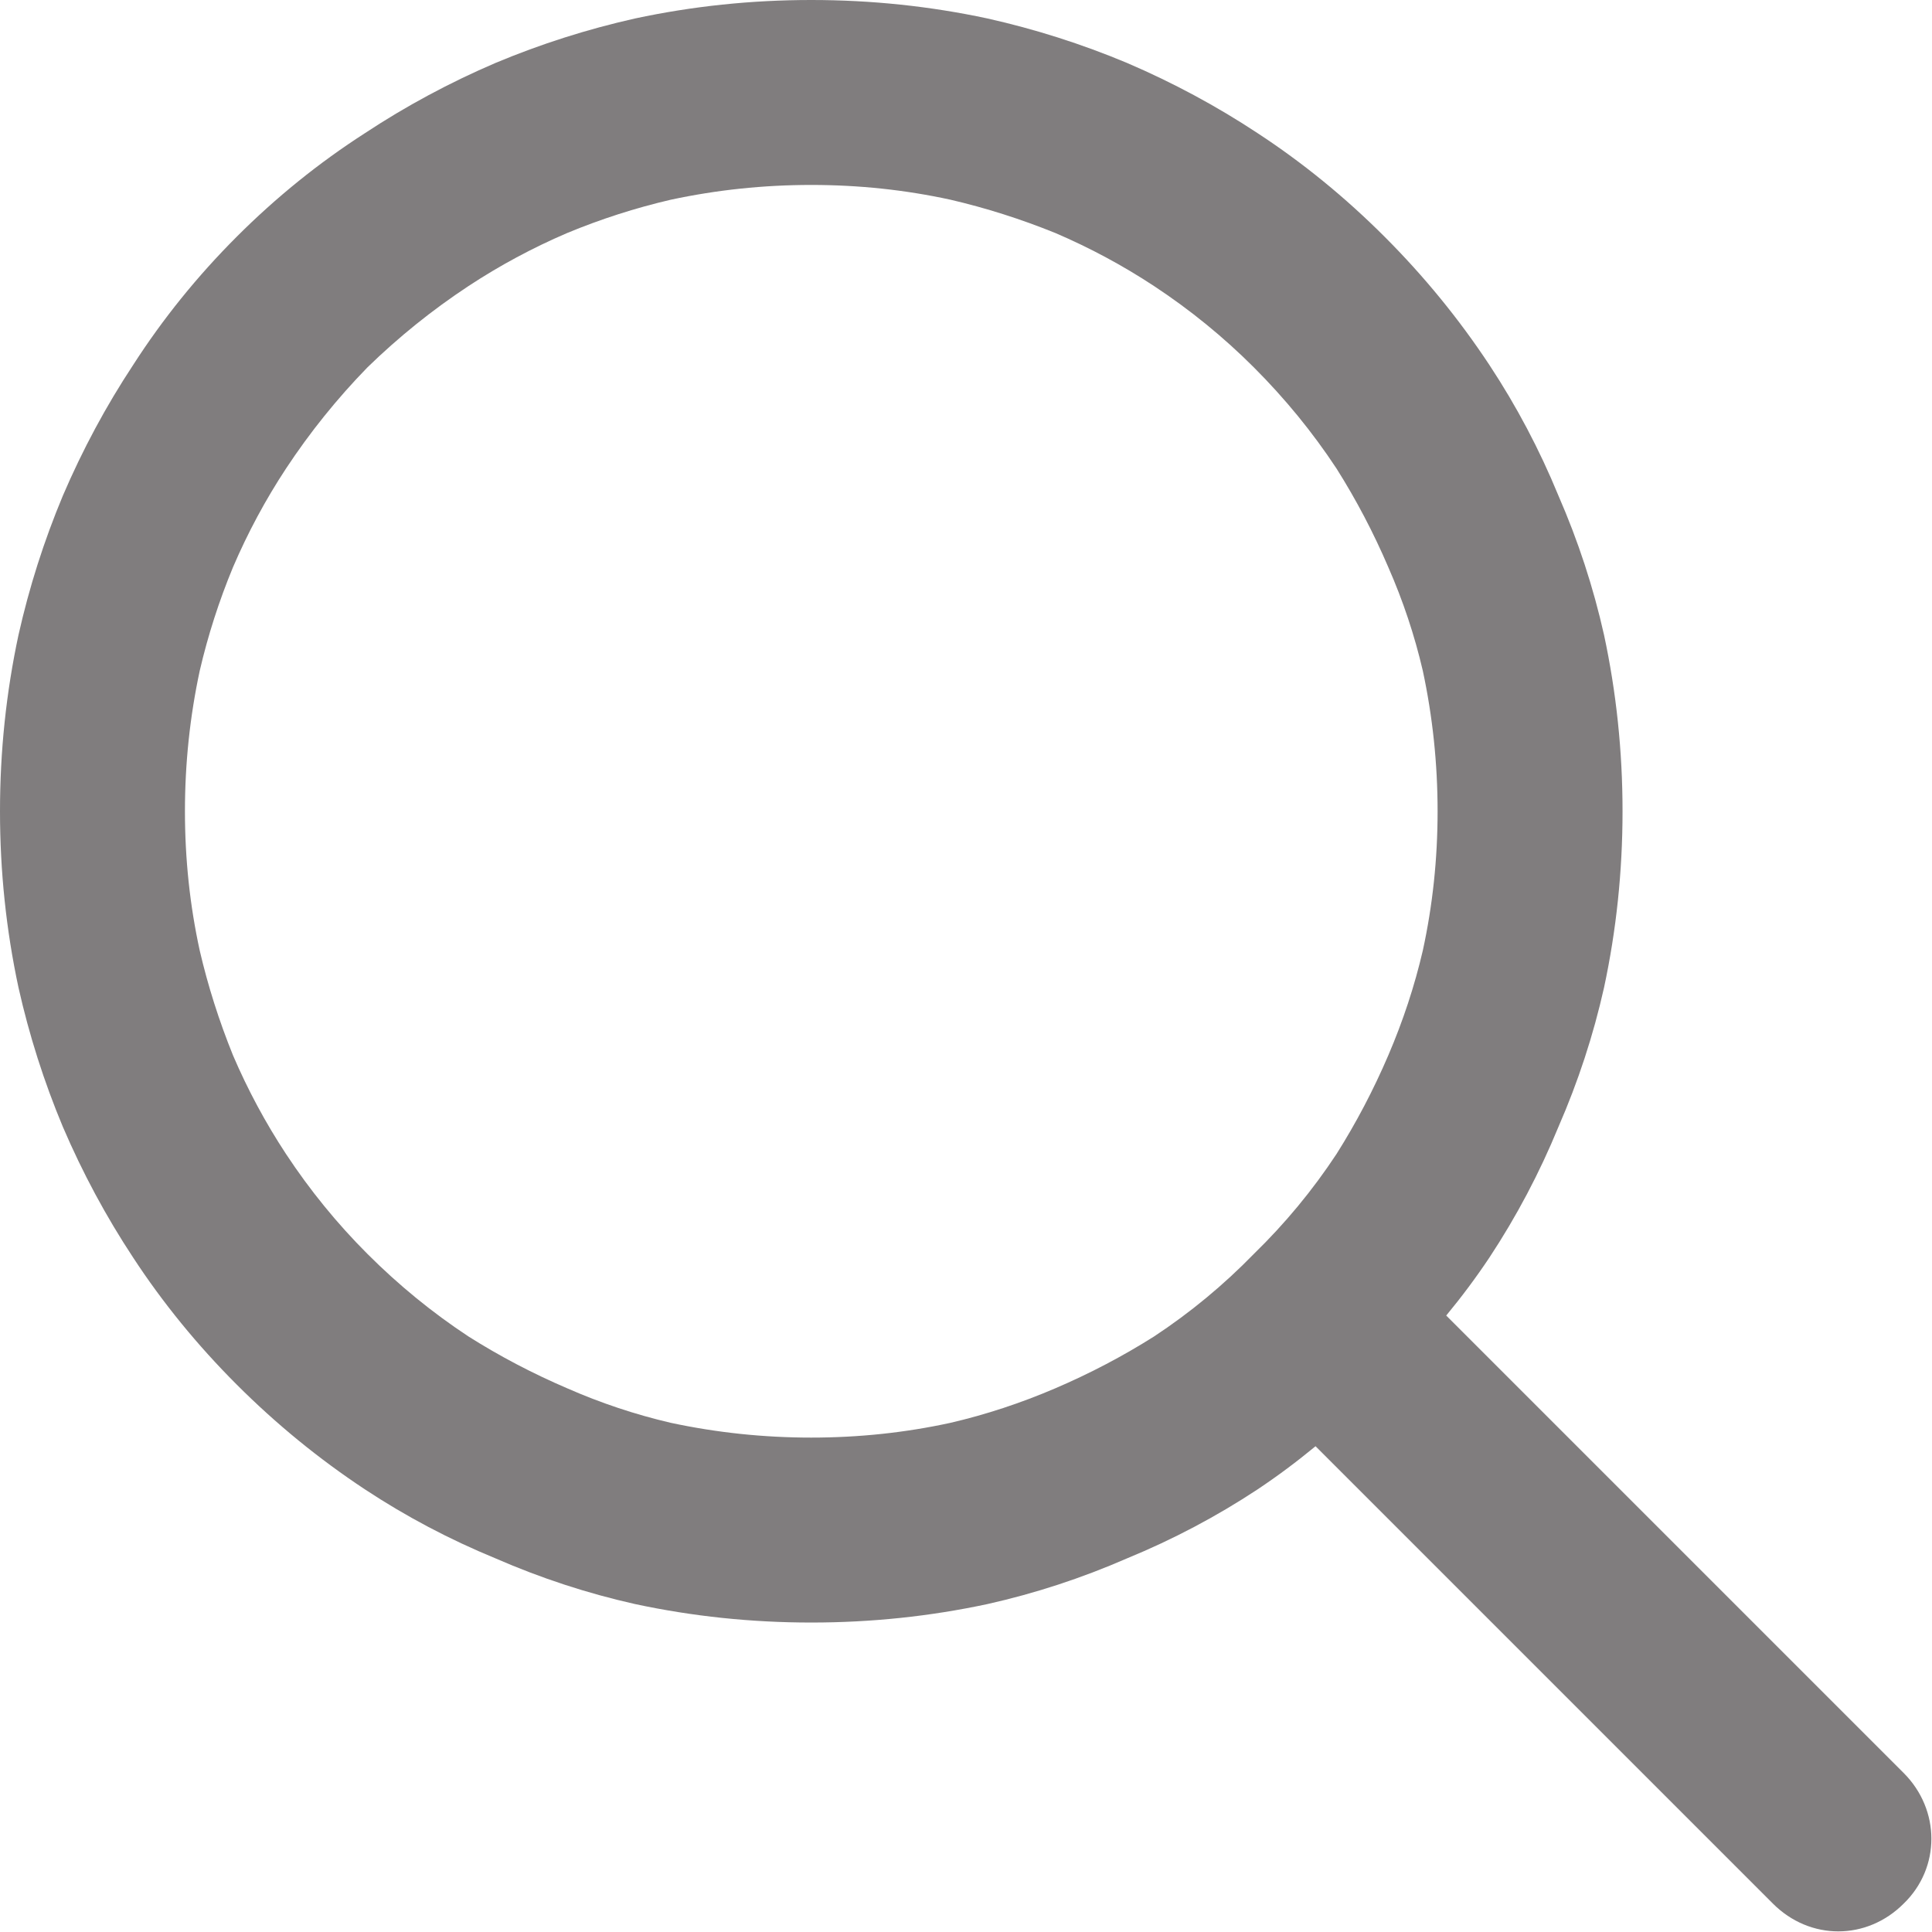 <svg width="15.67" height="15.67" viewBox="0 0 15.67 15.67" fill="none" xmlns="http://www.w3.org/2000/svg" xmlns:xlink="http://www.w3.org/1999/xlink">
	<desc>
			Created with Pixso.
	</desc>
	<defs/>
	<path id="Icon" d="M5.15 13.01Q5.85 13.16 6.58 13.16Q7.31 13.16 8.01 13.01Q8.59 12.88 9.14 12.64Q9.7 12.41 10.2 12.08Q10.44 11.92 10.67 11.73L14.38 15.44C14.68 15.74 15.14 15.74 15.44 15.44C15.74 15.15 15.74 14.68 15.44 14.38L11.73 10.67Q11.92 10.44 12.08 10.2Q12.41 9.7 12.64 9.14Q12.88 8.59 13.01 8.01Q13.16 7.31 13.16 6.58Q13.16 5.85 13.01 5.15Q12.88 4.57 12.64 4.02Q12.41 3.46 12.08 2.96Q11.71 2.4 11.23 1.92Q10.75 1.44 10.2 1.08Q9.7 0.75 9.14 0.51Q8.59 0.28 8.01 0.15Q7.31 0 6.58 0Q5.85 0 5.15 0.15Q4.57 0.28 4.02 0.51Q3.46 0.75 2.96 1.08Q2.4 1.44 1.92 1.92Q1.44 2.4 1.08 2.96Q0.75 3.46 0.51 4.02Q0.28 4.57 0.15 5.15Q0 5.85 0 6.58Q0 7.31 0.15 8.01Q0.28 8.59 0.51 9.14Q0.75 9.7 1.08 10.2Q1.44 10.75 1.92 11.23Q2.4 11.71 2.96 12.08Q3.46 12.41 4.02 12.64Q4.57 12.88 5.15 13.01ZM7.71 11.54Q7.16 11.66 6.58 11.66Q6 11.66 5.44 11.54Q5.01 11.44 4.6 11.26Q4.18 11.08 3.8 10.84Q3.36 10.55 2.98 10.17Q2.61 9.8 2.32 9.36Q2.07 8.98 1.89 8.56Q1.72 8.14 1.62 7.71Q1.5 7.16 1.5 6.58Q1.5 6 1.62 5.44Q1.72 5.01 1.89 4.6Q2.07 4.18 2.32 3.8Q2.61 3.36 2.98 2.98Q3.36 2.61 3.8 2.32Q4.18 2.07 4.6 1.89Q5.01 1.72 5.44 1.62Q6 1.5 6.58 1.5Q7.16 1.5 7.71 1.62Q8.14 1.72 8.56 1.89Q8.98 2.07 9.36 2.32Q9.8 2.61 10.17 2.98Q10.55 3.36 10.84 3.8Q11.08 4.18 11.26 4.6Q11.44 5.01 11.54 5.44Q11.66 6 11.66 6.58Q11.66 7.16 11.54 7.71Q11.44 8.14 11.26 8.56Q11.08 8.98 10.84 9.36Q10.55 9.8 10.17 10.17Q9.8 10.55 9.36 10.84Q8.98 11.08 8.56 11.26Q8.14 11.44 7.71 11.54Z" fill="#807D7E" fill-opacity="1" fill-rule="evenodd"/>
</svg>
